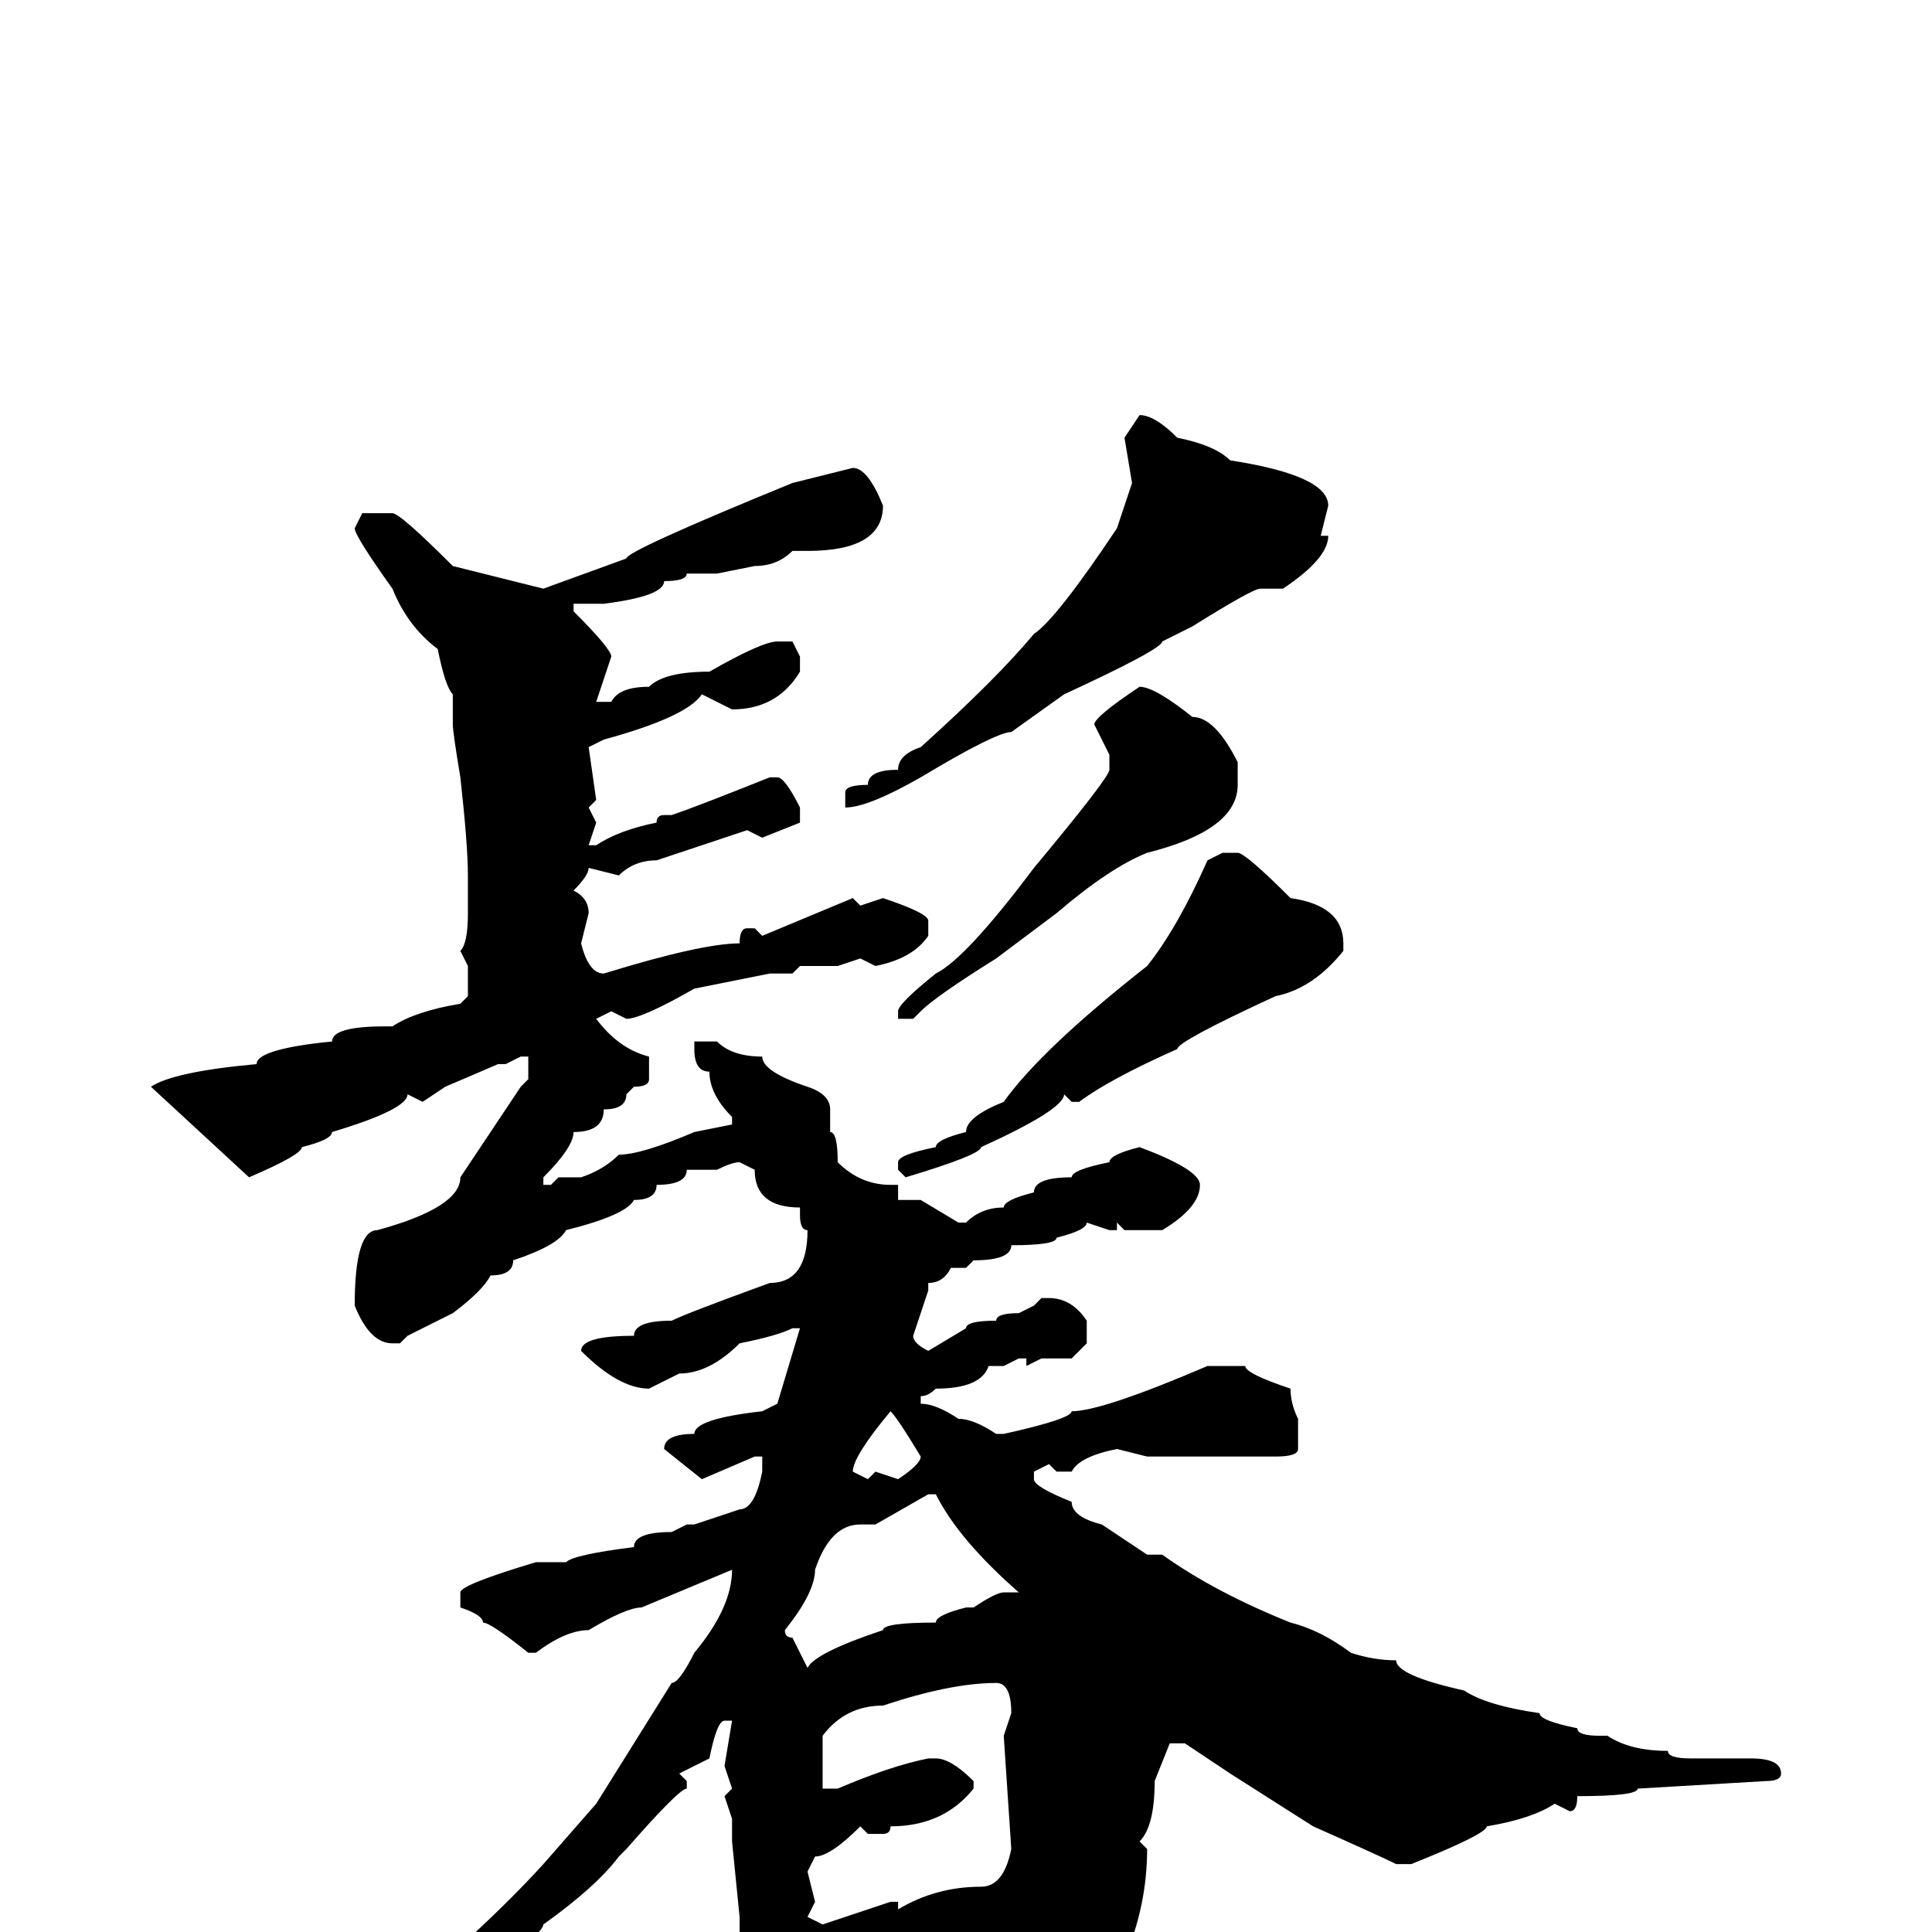 <svg xmlns="http://www.w3.org/2000/svg" viewBox="0 -256 256 256">
	<path fill="#000000" d="M151 -201Q153 -201 156 -198Q161 -197 163 -195Q176 -193 176 -189L175 -185H176Q176 -182 170 -178H167Q166 -178 158 -173L154 -171Q154 -170 141 -164L134 -159Q132 -159 122 -153Q115 -149 112 -149V-151Q112 -152 115 -152Q115 -154 119 -154Q119 -156 122 -157Q132 -166 137 -172Q140 -174 148 -186L150 -192L149 -198ZM113 -194Q115 -194 117 -189Q117 -183 107 -183H105Q103 -181 100 -181L95 -180H94H91Q91 -179 88 -179Q88 -177 80 -176H76V-175Q81 -170 81 -169L79 -163H81Q82 -165 86 -165Q88 -167 94 -167Q101 -171 103 -171H105L106 -169V-167Q103 -162 97 -162L93 -164Q91 -161 80 -158L78 -157L79 -150L78 -149L79 -147L78 -144H79Q82 -146 87 -147Q87 -148 88 -148H89Q92 -149 102 -153H103Q104 -153 106 -149V-147L101 -145L99 -146L87 -142Q84 -142 82 -140L78 -141Q78 -140 76 -138Q78 -137 78 -135L77 -131Q78 -127 80 -127Q93 -131 98 -131Q98 -133 99 -133H100L101 -132L113 -137L114 -136L117 -137Q123 -135 123 -134V-132Q121 -129 116 -128L114 -129L111 -128H106L105 -127H102L92 -125Q85 -121 83 -121L81 -122L79 -121Q82 -117 86 -116V-113Q86 -112 84 -112L83 -111Q83 -109 80 -109Q80 -106 76 -106Q76 -104 72 -100V-99H73L74 -100H77Q80 -101 82 -103Q85 -103 92 -106L97 -107V-108Q94 -111 94 -114Q92 -114 92 -117V-118H95Q97 -116 101 -116Q101 -114 107 -112Q110 -111 110 -109V-106Q111 -106 111 -102Q114 -99 118 -99H119V-97H122L127 -94H128Q130 -96 133 -96Q133 -97 137 -98Q137 -100 142 -100Q142 -101 147 -102Q147 -103 151 -104Q159 -101 159 -99Q159 -96 154 -93H149L148 -94V-93H147L144 -94Q144 -93 140 -92Q140 -91 134 -91Q134 -89 129 -89L128 -88H127H126Q125 -86 123 -86V-85L121 -79Q121 -78 123 -77L128 -80Q128 -81 132 -81Q132 -82 135 -82L137 -83L138 -84H139Q142 -84 144 -81V-78L142 -76H138L136 -75V-76H135L133 -75H131Q130 -72 124 -72Q123 -71 122 -71V-70Q124 -70 127 -68Q129 -68 132 -66H133Q142 -68 142 -69Q146 -69 160 -75H165Q165 -74 171 -72Q171 -70 172 -68V-64Q172 -63 169 -63H166H164H156H152L148 -64Q143 -63 142 -61H140L139 -62L137 -61V-60Q137 -59 142 -57Q142 -55 146 -54L152 -50H154Q161 -45 171 -41Q175 -40 179 -37Q182 -36 185 -36Q185 -34 194 -32Q197 -30 204 -29Q204 -28 209 -27Q209 -26 212 -26H213Q216 -24 221 -24Q221 -23 224 -23H232Q236 -23 236 -21Q236 -20 234 -20L217 -19Q217 -18 209 -18Q209 -16 208 -16L206 -17Q203 -15 197 -14Q197 -13 187 -9H185Q183 -10 174 -14L163 -21L157 -25H155L153 -20Q153 -14 151 -12L152 -11Q152 4 140 17L136 18Q133 5 129 1Q127 3 117 4Q117 6 111 6Q111 7 106 8Q106 13 103 16H102Q98 14 98 3V1V0V-2L97 -12V-14V-15L96 -18L97 -19L96 -22L97 -28H96Q95 -28 94 -23L90 -21L91 -20V-19Q90 -19 83 -11L82 -10Q79 -6 72 -1Q72 0 65 6L52 15Q50 15 44 19L32 25H31L30 24Q33 21 40 18Q40 17 43 17Q62 2 72 -9L79 -17L89 -33Q90 -33 92 -37Q97 -43 97 -48L85 -43Q83 -43 78 -40Q75 -40 71 -37H70Q65 -41 64 -41Q64 -42 61 -43V-45Q61 -46 71 -49H75Q76 -50 84 -51Q84 -53 89 -53L91 -54H92L98 -56Q100 -56 101 -61V-62V-63H100L93 -60L88 -64Q88 -66 92 -66Q92 -68 101 -69L103 -70L106 -80H105Q103 -79 98 -78Q94 -74 90 -74L86 -72Q82 -72 77 -77Q77 -79 84 -79Q84 -81 89 -81Q91 -82 102 -86Q107 -86 107 -93Q106 -93 106 -95V-96Q100 -96 100 -101L98 -102Q97 -102 95 -101H91Q91 -99 87 -99Q87 -97 84 -97Q83 -95 75 -93Q74 -91 68 -89Q68 -87 65 -87Q64 -85 60 -82Q58 -81 54 -79L53 -78H52Q49 -78 47 -83Q47 -93 50 -93Q61 -96 61 -100L69 -112L70 -113V-116H69L67 -115H66L59 -112L56 -110L54 -111Q54 -109 44 -106Q44 -105 40 -104Q40 -103 33 -100L20 -112Q23 -114 34 -115Q34 -117 44 -118Q44 -120 51 -120H52Q55 -122 61 -123L62 -124V-128L61 -130Q62 -131 62 -135V-140Q62 -144 61 -153Q60 -159 60 -160V-162V-164Q59 -165 58 -170Q54 -173 52 -178Q47 -185 47 -186L48 -188H52Q53 -188 60 -181L72 -178L83 -182Q83 -183 105 -192ZM151 -165Q153 -165 158 -161Q161 -161 164 -155V-152Q164 -146 152 -143Q147 -141 140 -135L132 -129Q124 -124 122 -122L121 -121H119V-122Q119 -123 124 -127Q128 -129 137 -141Q147 -153 147 -154V-156L145 -160Q145 -161 151 -165ZM162 -143H164Q165 -143 171 -137Q178 -136 178 -131V-130Q174 -125 169 -124Q156 -118 156 -117Q147 -113 143 -110H142L141 -111Q141 -109 130 -104Q130 -103 120 -100L119 -101V-102Q119 -103 124 -104Q124 -105 128 -106Q128 -108 133 -110Q138 -117 152 -128Q156 -133 160 -142ZM113 -61L115 -60L116 -61L119 -60Q122 -62 122 -63Q119 -68 118 -69Q113 -63 113 -61ZM116 -54H114Q110 -54 108 -48Q108 -45 104 -40Q104 -39 105 -39L107 -35Q108 -37 117 -40Q117 -41 124 -41Q124 -42 128 -43H129Q132 -45 133 -45H135Q127 -52 124 -58H123ZM109 -26V-19H111Q118 -22 123 -23H124Q126 -23 129 -20V-19Q125 -14 118 -14Q118 -13 117 -13H115L114 -14Q110 -10 108 -10L107 -8L108 -4L107 -2L109 -1L118 -4H119V-3Q124 -6 130 -6Q133 -6 134 -11L133 -26L134 -29Q134 -33 132 -33Q126 -33 117 -30Q112 -30 109 -26Z"/>
</svg>